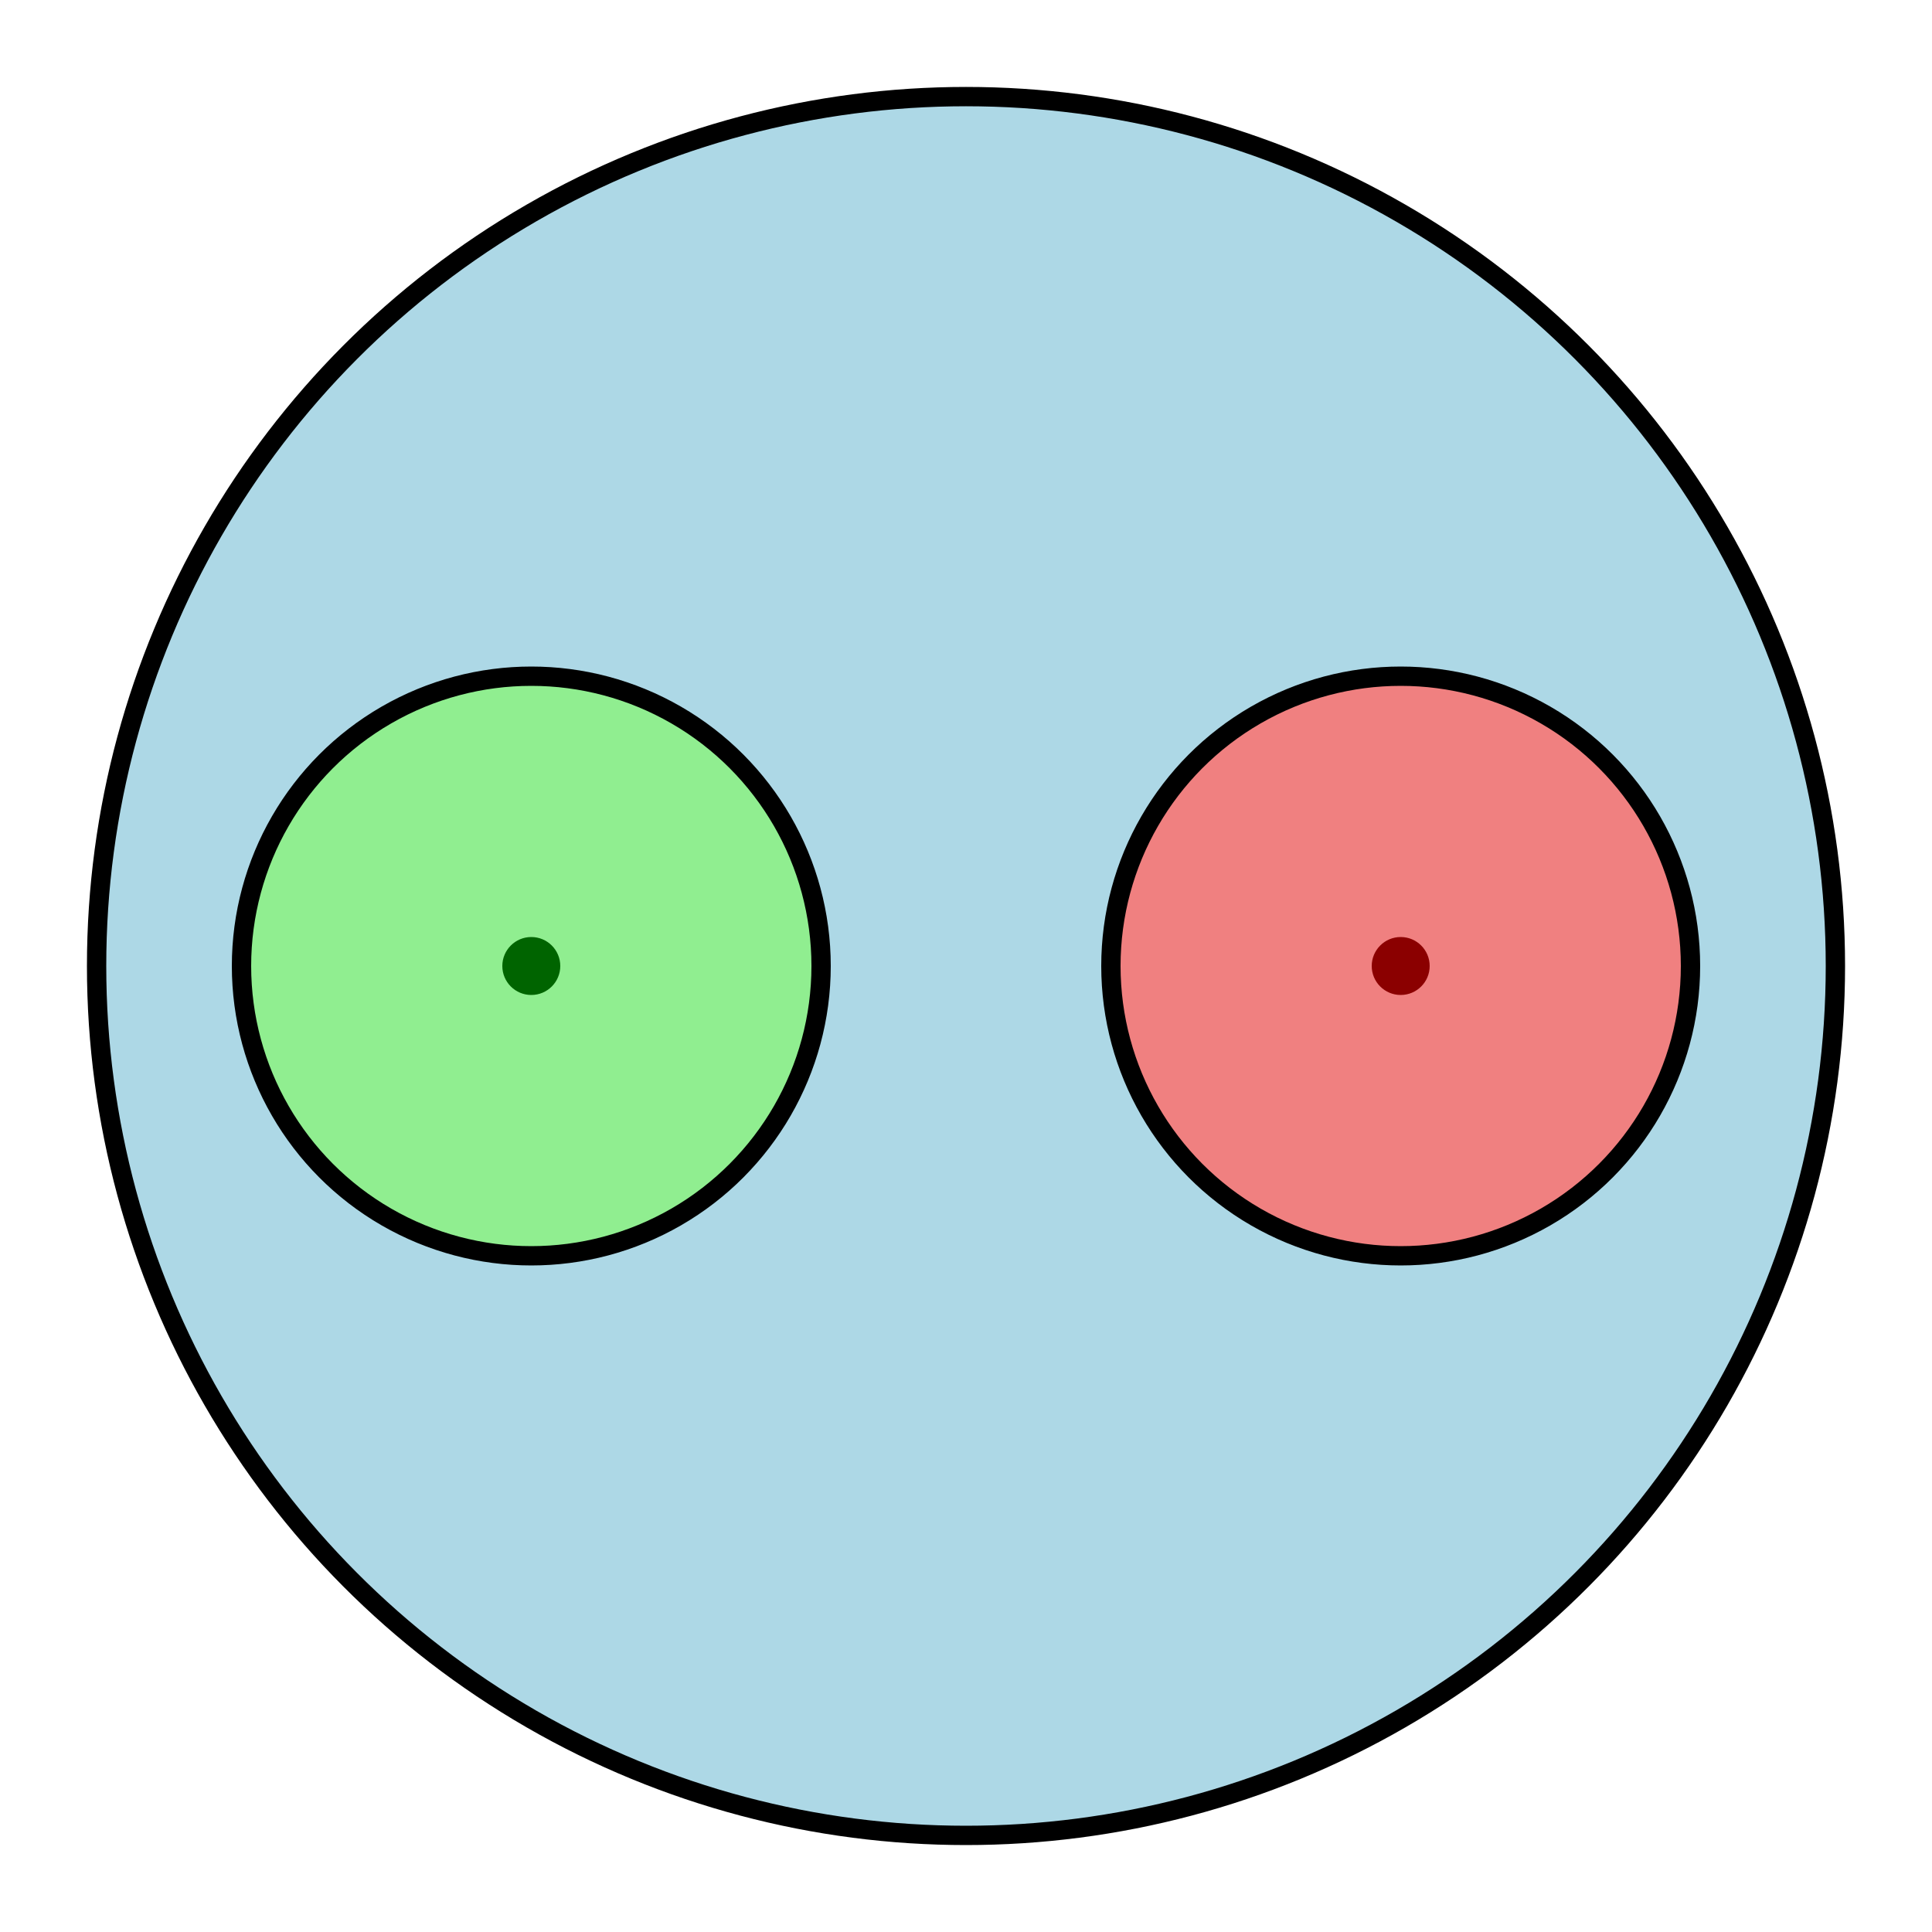 <svg width="200" height="200" xmlns="http://www.w3.org/2000/svg" viewBox="-100 -100 200 200">
  <!-- First circle with center (0, 0) and radius 90, filled with light blue -->
  <circle cx="0" cy="0" r="90" stroke="black" stroke-width="2" fill="lightblue" />
  
  <!-- Second circle with center (-45, 0) and radius 30, filled with light green -->
  <circle cx="-45" cy="0" r="30" stroke="black" stroke-width="2" fill="lightgreen" />
  
  <!-- Third circle with center (45, 0) and radius 30, filled with light coral -->
  <circle cx="45" cy="0" r="30" stroke="black" stroke-width="2" fill="lightcoral" />
  
  <!-- Point at the center of the second circle, filled with dark green -->
  <circle cx="-45" cy="0" r="3" fill="darkgreen" />
  
  <!-- Point at the center of the third circle, filled with dark red -->
  <circle cx="45" cy="0" r="3" fill="darkred" />
</svg>

